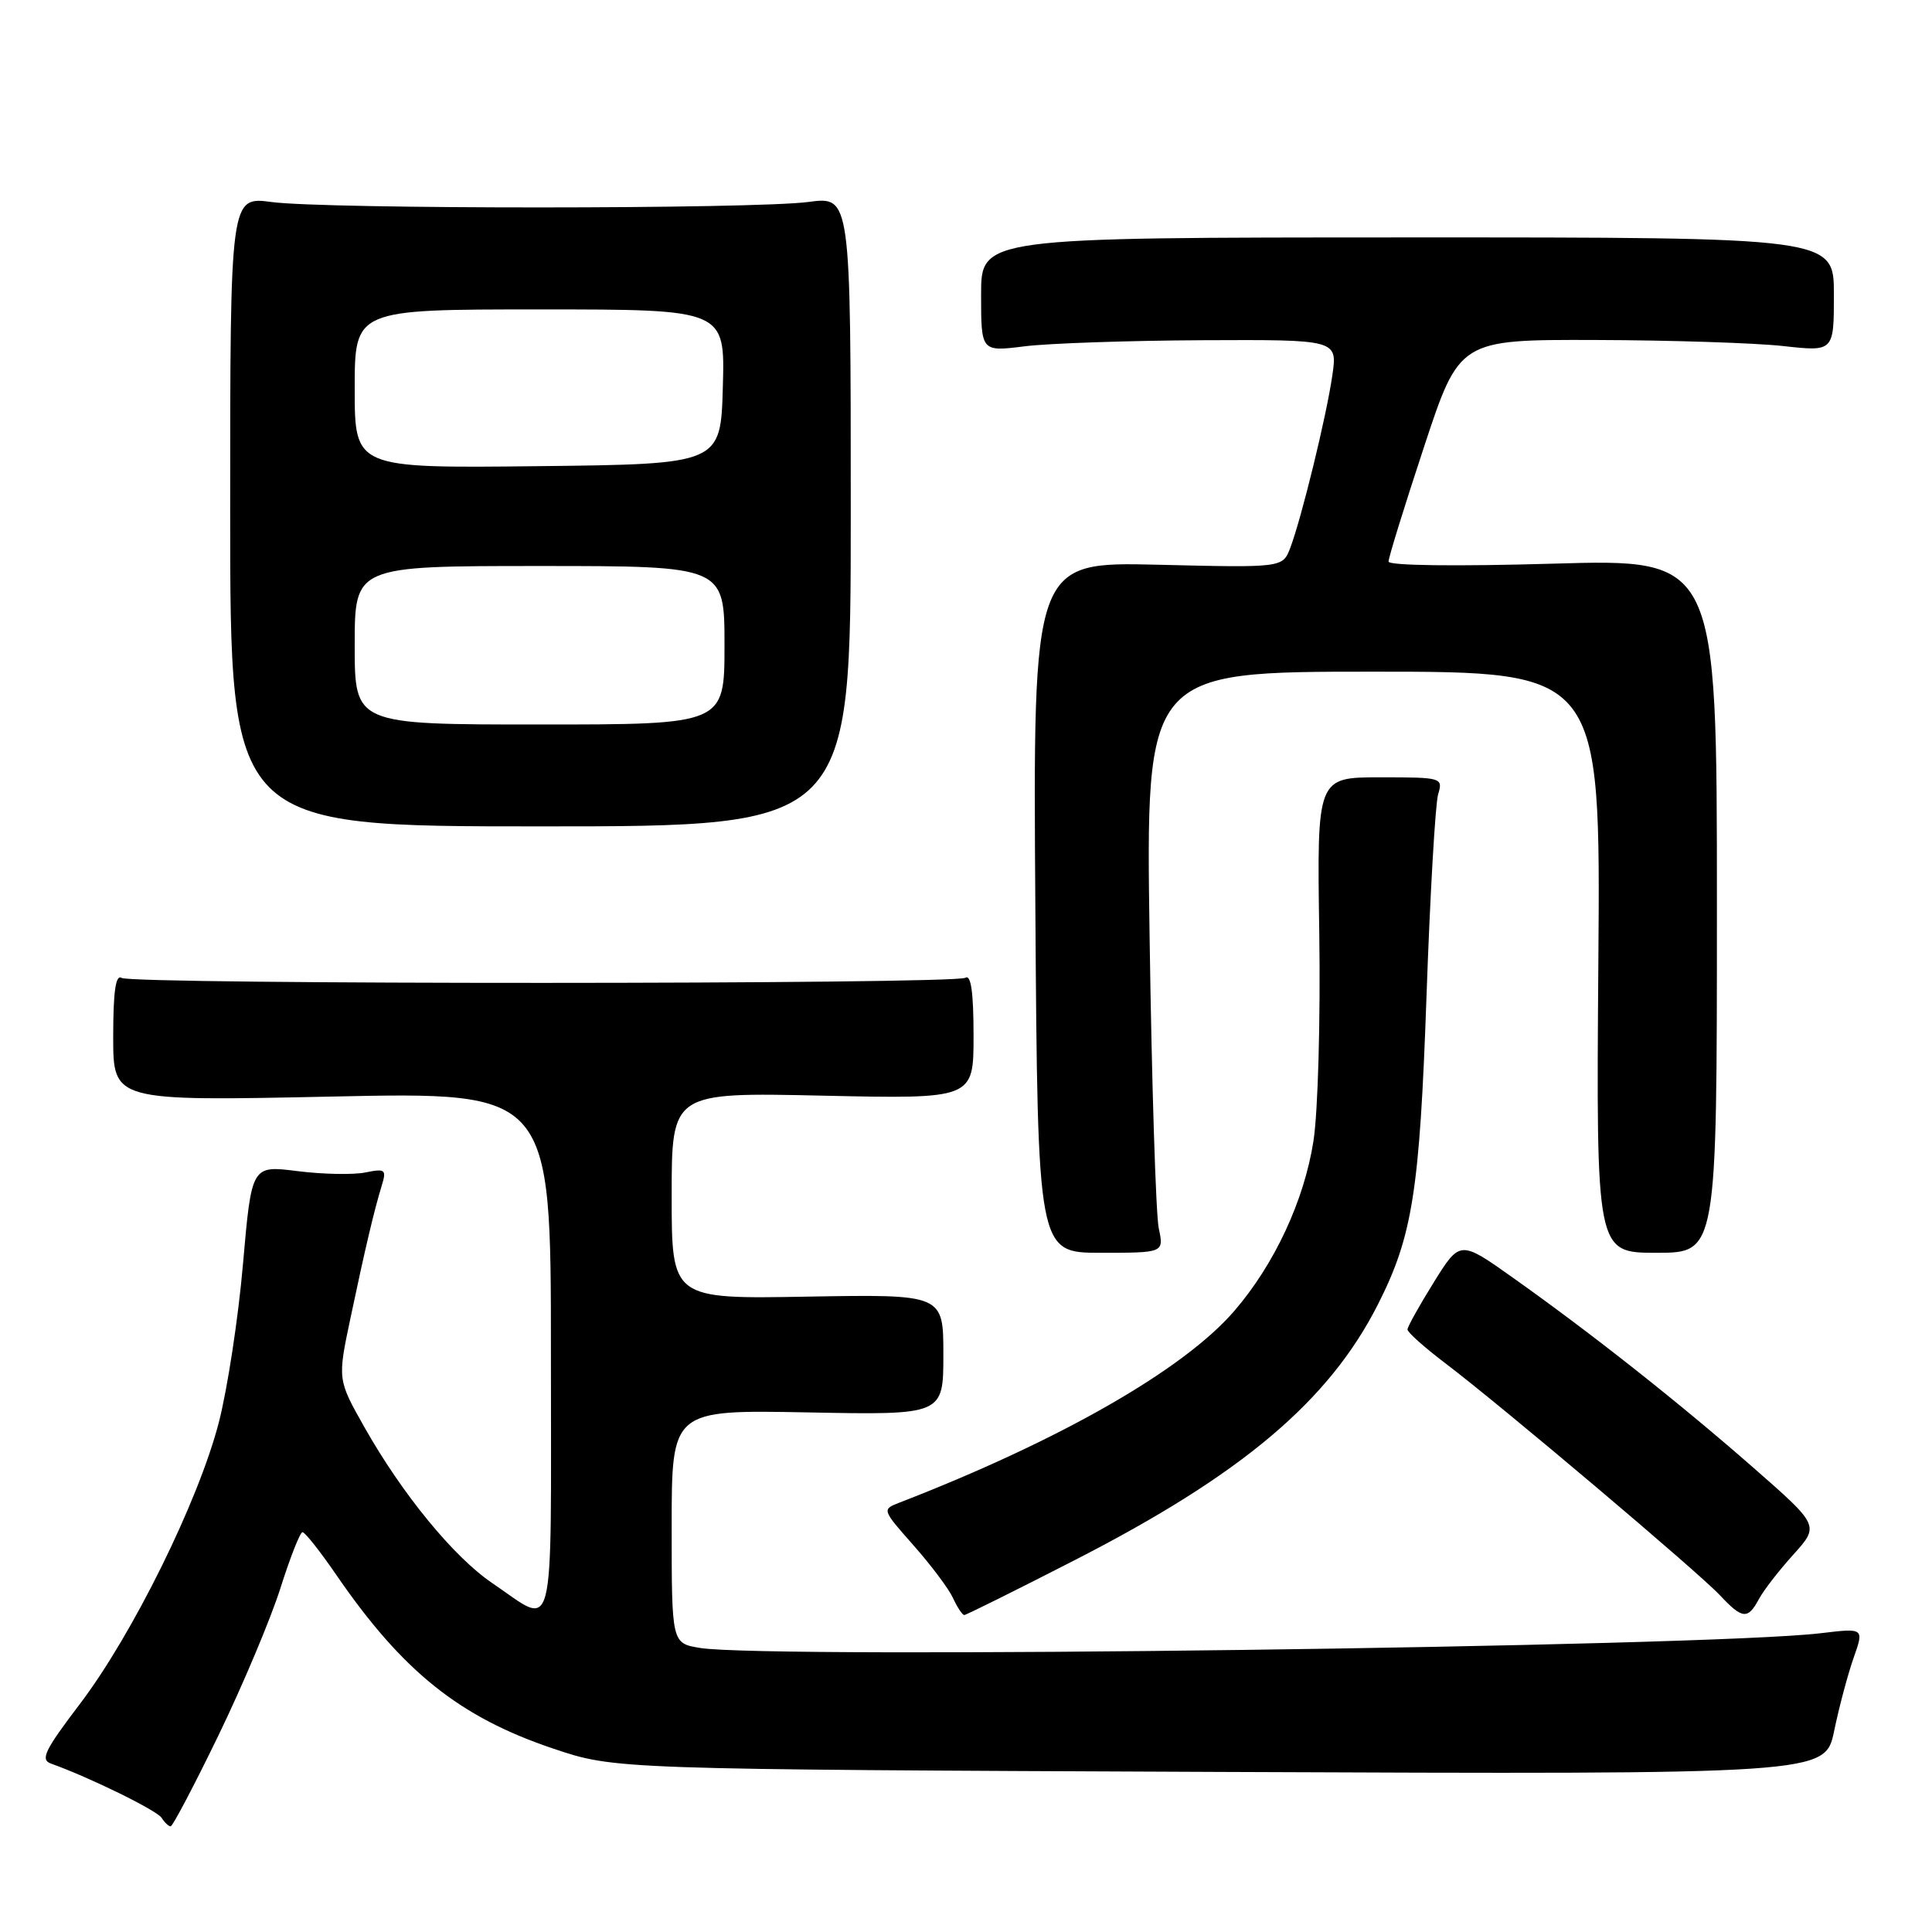 <?xml version="1.0" encoding="UTF-8" standalone="no"?>
<!DOCTYPE svg PUBLIC "-//W3C//DTD SVG 1.1//EN" "http://www.w3.org/Graphics/SVG/1.1/DTD/svg11.dtd" >
<svg xmlns="http://www.w3.org/2000/svg" xmlns:xlink="http://www.w3.org/1999/xlink" version="1.1" viewBox="0 0 256 256">
 <g >
 <path fill="currentColor"
d=" M 28.96 229.92 C 32.18 223.27 35.87 214.50 37.16 210.43 C 38.45 206.37 39.76 203.03 40.08 203.02 C 40.40 203.01 42.43 205.57 44.58 208.71 C 53.37 221.50 60.91 227.54 73.34 231.71 C 81.50 234.45 81.50 234.45 161.67 234.79 C 241.83 235.12 241.83 235.12 243.03 229.38 C 243.68 226.22 244.85 221.85 245.61 219.68 C 247.01 215.72 247.01 215.72 241.25 216.41 C 226.14 218.22 101.78 219.85 92.75 218.36 C 89.00 217.74 89.00 217.74 89.00 202.27 C 89.00 186.81 89.00 186.81 107.00 187.15 C 125.00 187.50 125.00 187.50 125.00 179.50 C 125.00 171.50 125.00 171.50 107.00 171.81 C 89.00 172.13 89.00 172.13 89.00 158.44 C 89.00 144.74 89.00 144.74 109.00 145.18 C 129.00 145.62 129.00 145.62 129.00 137.25 C 129.00 131.46 128.66 129.09 127.91 129.56 C 126.46 130.45 17.57 130.47 16.12 129.58 C 15.33 129.08 15.00 131.35 15.00 137.40 C 15.00 145.91 15.00 145.91 44.00 145.30 C 73.00 144.68 73.00 144.68 73.00 179.31 C 73.00 218.33 73.72 215.52 65.20 209.75 C 60.13 206.31 53.32 198.01 48.31 189.15 C 44.72 182.80 44.72 182.80 46.44 174.65 C 48.40 165.36 49.54 160.53 50.57 157.14 C 51.24 154.96 51.07 154.82 48.40 155.36 C 46.80 155.68 42.76 155.60 39.42 155.18 C 33.34 154.41 33.34 154.41 32.20 167.45 C 31.58 174.63 30.13 184.10 28.99 188.50 C 26.28 198.95 17.55 216.62 10.58 225.79 C 5.90 231.95 5.31 233.17 6.77 233.69 C 11.84 235.50 20.82 239.90 21.42 240.88 C 21.81 241.49 22.34 242.00 22.61 242.00 C 22.88 242.00 25.74 236.56 28.96 229.92 Z  M 142.36 206.75 C 164.55 195.39 176.09 185.66 182.59 172.83 C 187.17 163.78 188.11 157.84 189.02 132.00 C 189.49 118.53 190.19 106.49 190.56 105.25 C 191.22 103.04 191.08 103.00 182.87 103.00 C 174.50 103.00 174.50 103.00 174.81 123.62 C 174.98 135.13 174.64 147.31 174.04 151.19 C 172.81 159.08 168.87 167.54 163.54 173.72 C 156.83 181.50 140.41 190.89 119.17 199.11 C 116.85 200.01 116.86 200.03 121.04 204.76 C 123.35 207.37 125.71 210.51 126.28 211.75 C 126.85 212.99 127.52 214.00 127.77 214.00 C 128.01 214.00 134.58 210.74 142.36 206.75 Z  M 233.05 211.91 C 233.66 210.76 235.72 208.10 237.63 205.99 C 241.09 202.15 241.09 202.15 232.30 194.45 C 222.43 185.81 210.94 176.73 200.48 169.31 C 193.46 164.33 193.46 164.33 189.98 169.92 C 188.07 172.99 186.50 175.80 186.50 176.17 C 186.50 176.54 188.75 178.54 191.50 180.63 C 198.86 186.20 225.11 208.38 227.92 211.40 C 230.86 214.54 231.60 214.62 233.05 211.91 Z  M 153.54 162.75 C 153.16 160.96 152.61 143.64 152.33 124.25 C 151.81 89.00 151.81 89.00 181.95 89.00 C 212.09 89.00 212.09 89.00 211.79 127.50 C 211.50 166.00 211.50 166.00 219.50 166.00 C 227.50 166.00 227.50 166.00 227.50 120.03 C 227.50 74.05 227.50 74.05 205.75 74.69 C 192.90 75.06 184.00 74.95 183.99 74.41 C 183.98 73.91 186.09 67.09 188.68 59.25 C 193.38 45.00 193.38 45.00 211.44 45.05 C 221.37 45.08 232.54 45.44 236.25 45.85 C 243.00 46.60 243.00 46.60 243.00 39.02 C 243.00 31.45 243.00 31.45 186.50 31.46 C 130.00 31.47 130.00 31.47 130.00 39.04 C 130.00 46.61 130.00 46.61 135.75 45.89 C 138.91 45.49 149.54 45.13 159.36 45.08 C 177.23 45.00 177.23 45.00 176.54 49.75 C 175.76 55.15 172.47 68.62 170.97 72.59 C 169.96 75.23 169.96 75.23 153.42 74.83 C 136.87 74.44 136.87 74.44 137.19 120.22 C 137.50 166.00 137.50 166.00 145.86 166.00 C 154.23 166.00 154.23 166.00 153.54 162.75 Z  M 112.73 67.76 C 112.73 26.01 112.73 26.01 107.12 26.76 C 99.87 27.72 43.20 27.73 36.00 26.77 C 30.50 26.04 30.50 26.04 30.50 67.77 C 30.50 109.50 30.50 109.50 71.62 109.50 C 112.73 109.50 112.73 109.50 112.73 67.76 Z  M 47.00 85.50 C 47.00 75.00 47.00 75.00 71.50 75.00 C 96.00 75.00 96.00 75.00 96.00 85.50 C 96.00 96.00 96.00 96.00 71.50 96.00 C 47.00 96.00 47.00 96.00 47.00 85.50 Z  M 47.00 51.52 C 47.00 41.00 47.00 41.00 71.53 41.00 C 96.07 41.00 96.07 41.00 95.78 51.25 C 95.50 61.50 95.50 61.50 71.25 61.77 C 47.00 62.04 47.00 62.04 47.00 51.52 Z "/>
</g>
</svg>